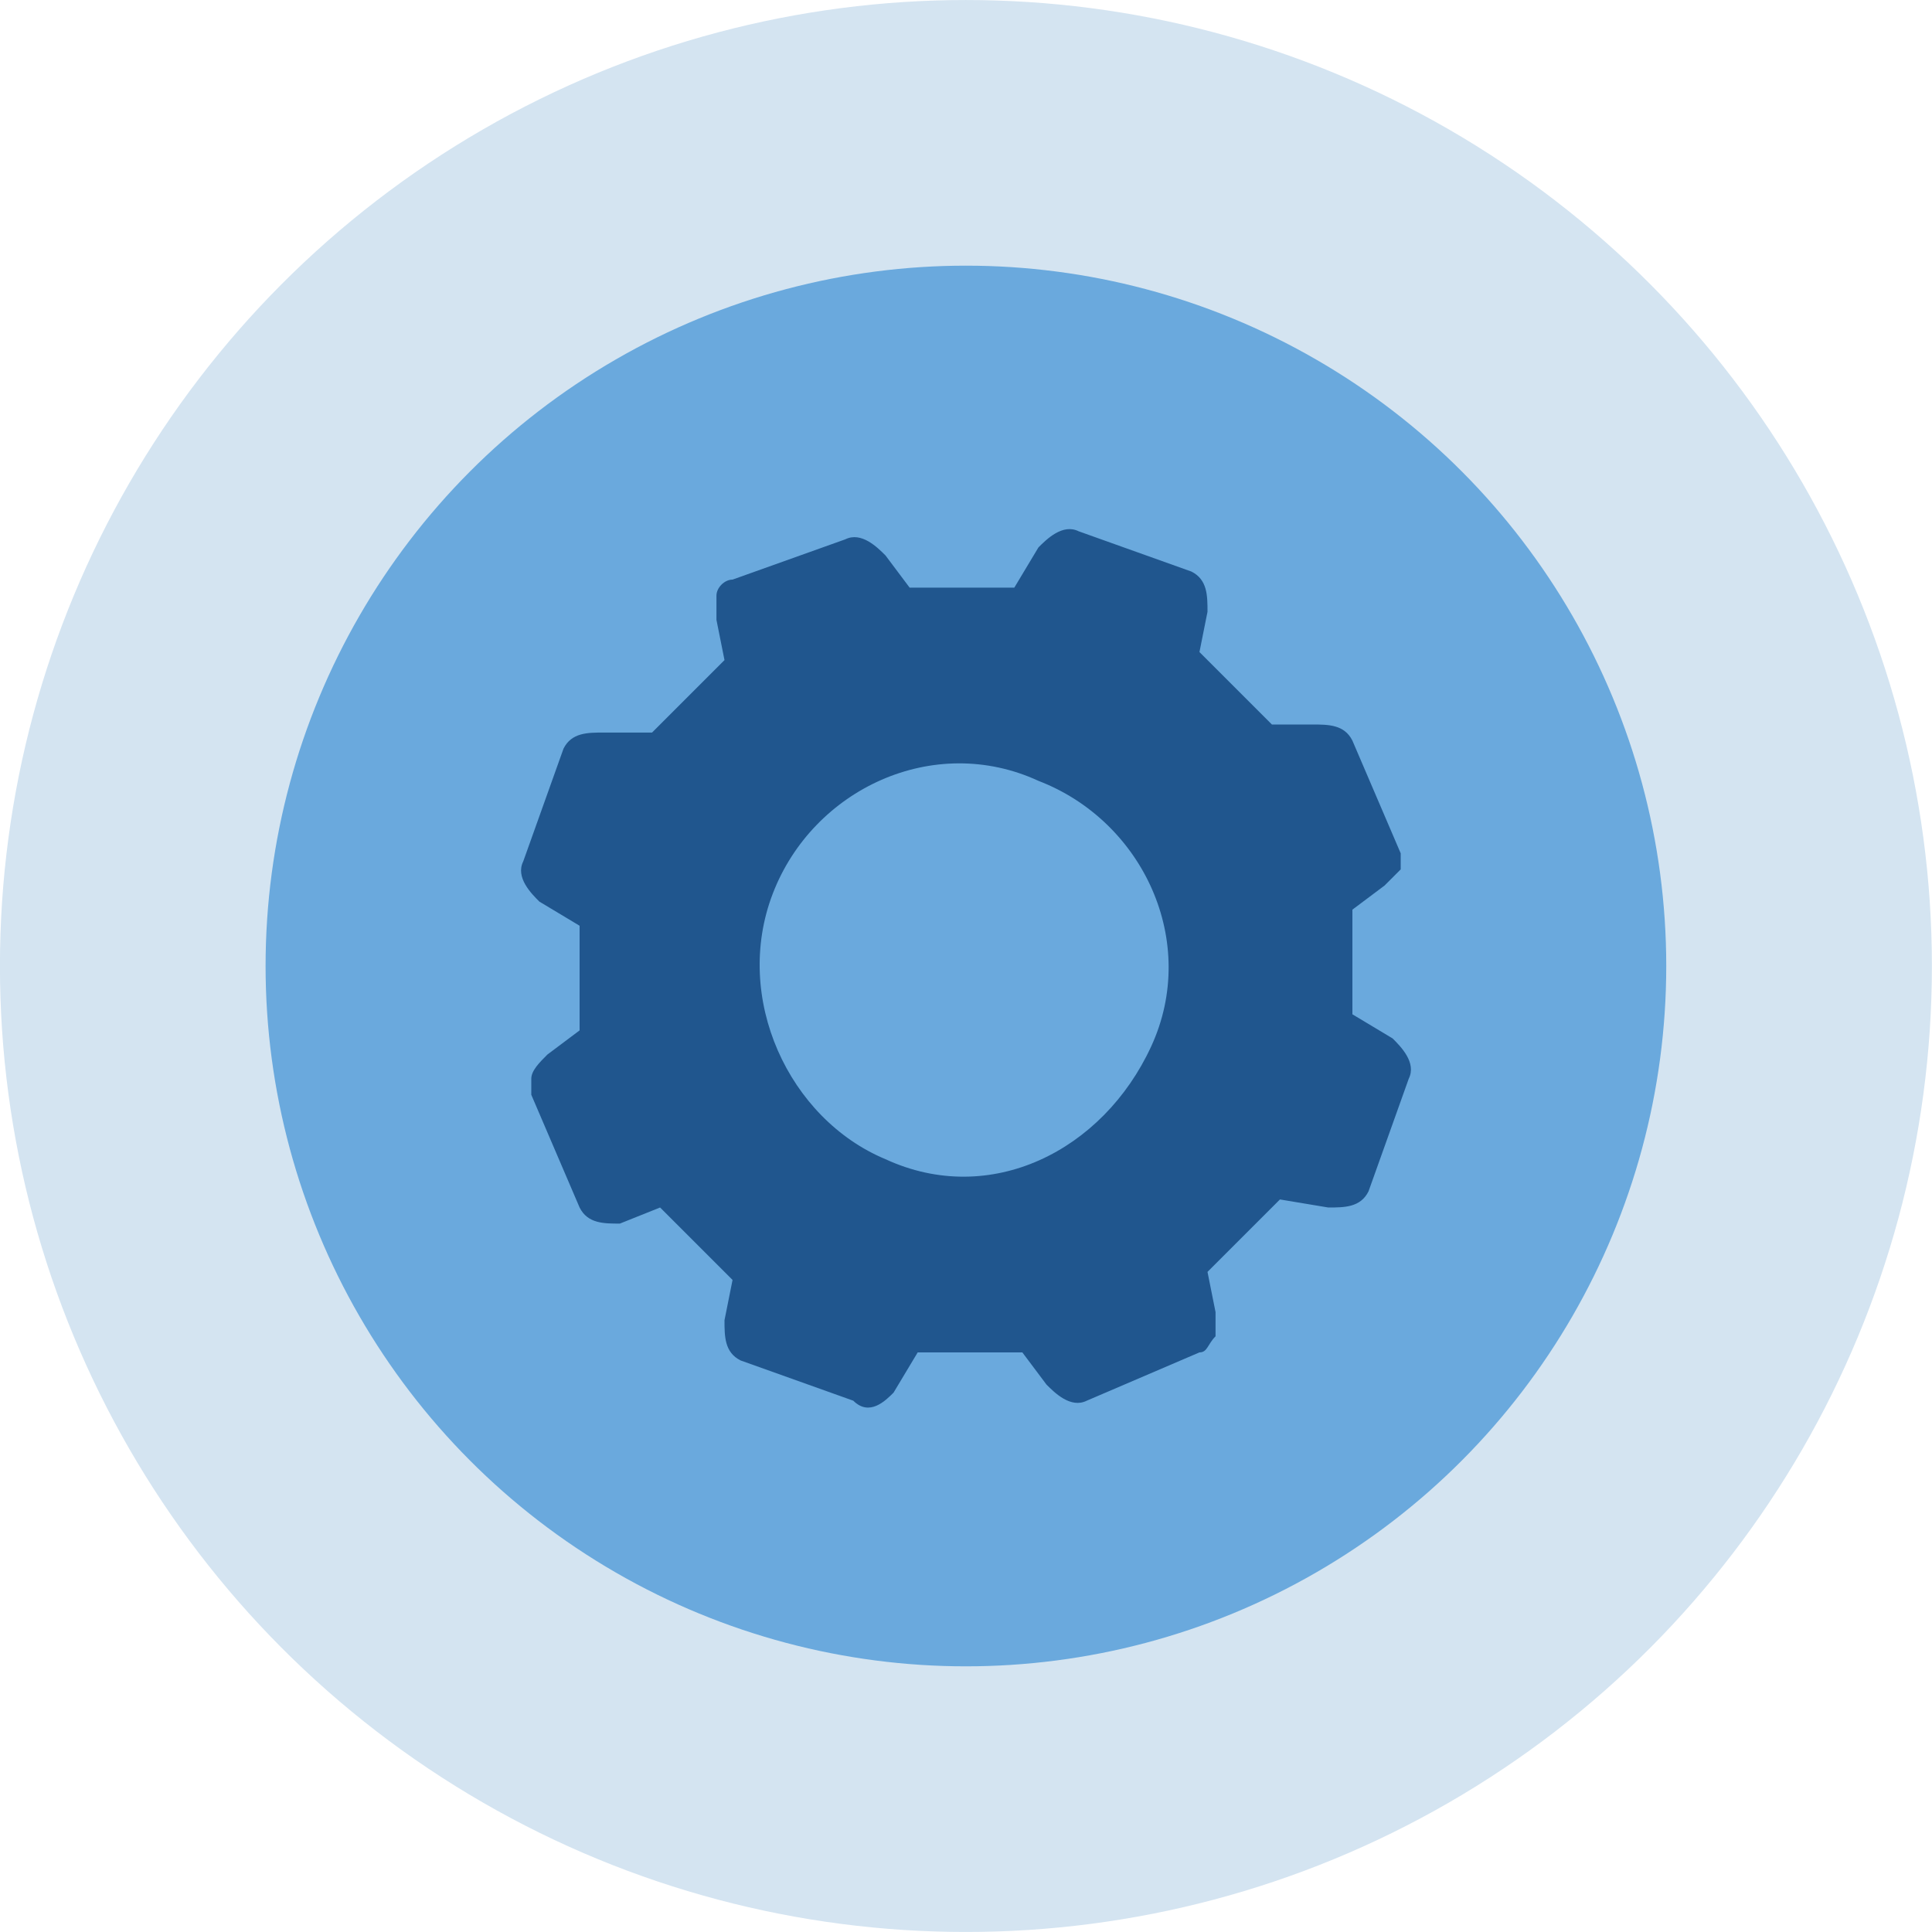 <?xml version="1.0" encoding="utf-8"?>
<!-- Generator: Adobe Illustrator 21.1.0, SVG Export Plug-In . SVG Version: 6.00 Build 0)  -->
<svg version="1.1" id="Layer_1" xmlns="http://www.w3.org/2000/svg" xmlns:xlink="http://www.w3.org/1999/xlink" x="0px" y="0px"
	 viewBox="0 0 24 24" style="enable-background:new 0 0 24 24;" xml:space="preserve">
<style type="text/css">
	.st0{fill:#D4E4F1;}
	.st1{fill:#6AA9DD;}
	.st2{fill:#20568E;}
</style>
<g id="Your_Icons">
	<g>
		<g>
			<g>
				<ellipse transform="matrix(0.5 -0.866 0.866 0.5 -4.393 16.392)" class="st0" cx="12" cy="12" rx="12" ry="12"/>
				<ellipse transform="matrix(0.5 -0.866 0.866 0.5 -4.393 16.392)" class="st1" cx="12" cy="12" rx="8.7" ry="8.7"/>
			</g>
		</g>
		<path class="st2" d="M11.1,17.3l0.3-0.5c0.4,0,0.9,0,1.3,0l0.3,0.4c0.1,0.1,0.3,0.3,0.5,0.2l1.4-0.6c0.1,0,0.1-0.1,0.2-0.2
			c0-0.1,0-0.2,0-0.3L15,15.8c0.3-0.3,0.6-0.6,0.9-0.9l0.6,0.1c0.2,0,0.4,0,0.5-0.2l0.5-1.4c0.1-0.2-0.1-0.4-0.2-0.5l-0.5-0.3
			c0-0.4,0-0.8,0-1.3l0.4-0.3c0.1-0.1,0.2-0.2,0.2-0.2c0-0.1,0-0.2,0-0.2l-0.6-1.4C16.7,9,16.5,9,16.3,9l-0.5,0
			c-0.3-0.3-0.6-0.6-0.9-0.9L15,7.6c0-0.2,0-0.4-0.2-0.5l-1.4-0.5c-0.2-0.1-0.4,0.1-0.5,0.2l-0.3,0.5c-0.4,0-0.9,0-1.3,0L11,6.9
			c-0.1-0.1-0.3-0.3-0.5-0.2L9.1,7.2C9,7.2,8.9,7.3,8.9,7.4s0,0.2,0,0.3L9,8.2C8.7,8.5,8.4,8.8,8.1,9.1H7.5c-0.2,0-0.4,0-0.5,0.2
			l-0.5,1.4c-0.1,0.2,0.1,0.4,0.2,0.5l0.5,0.3c0,0.4,0,0.8,0,1.3l-0.4,0.3c-0.1,0.1-0.2,0.2-0.2,0.3s0,0.2,0,0.2L7.2,15
			c0.1,0.2,0.3,0.2,0.5,0.2L8.2,15c0.3,0.3,0.6,0.6,0.9,0.9L9,16.4c0,0.2,0,0.4,0.2,0.5l1.4,0.5C10.8,17.6,11,17.4,11.1,17.3z
			 M9.6,11.1c0.5-1.3,2-2,3.3-1.4c1.3,0.5,2,2,1.4,3.3s-2,2-3.3,1.4C9.8,13.9,9.1,12.4,9.6,11.1z"/>
	</g>
</g>
</svg>
